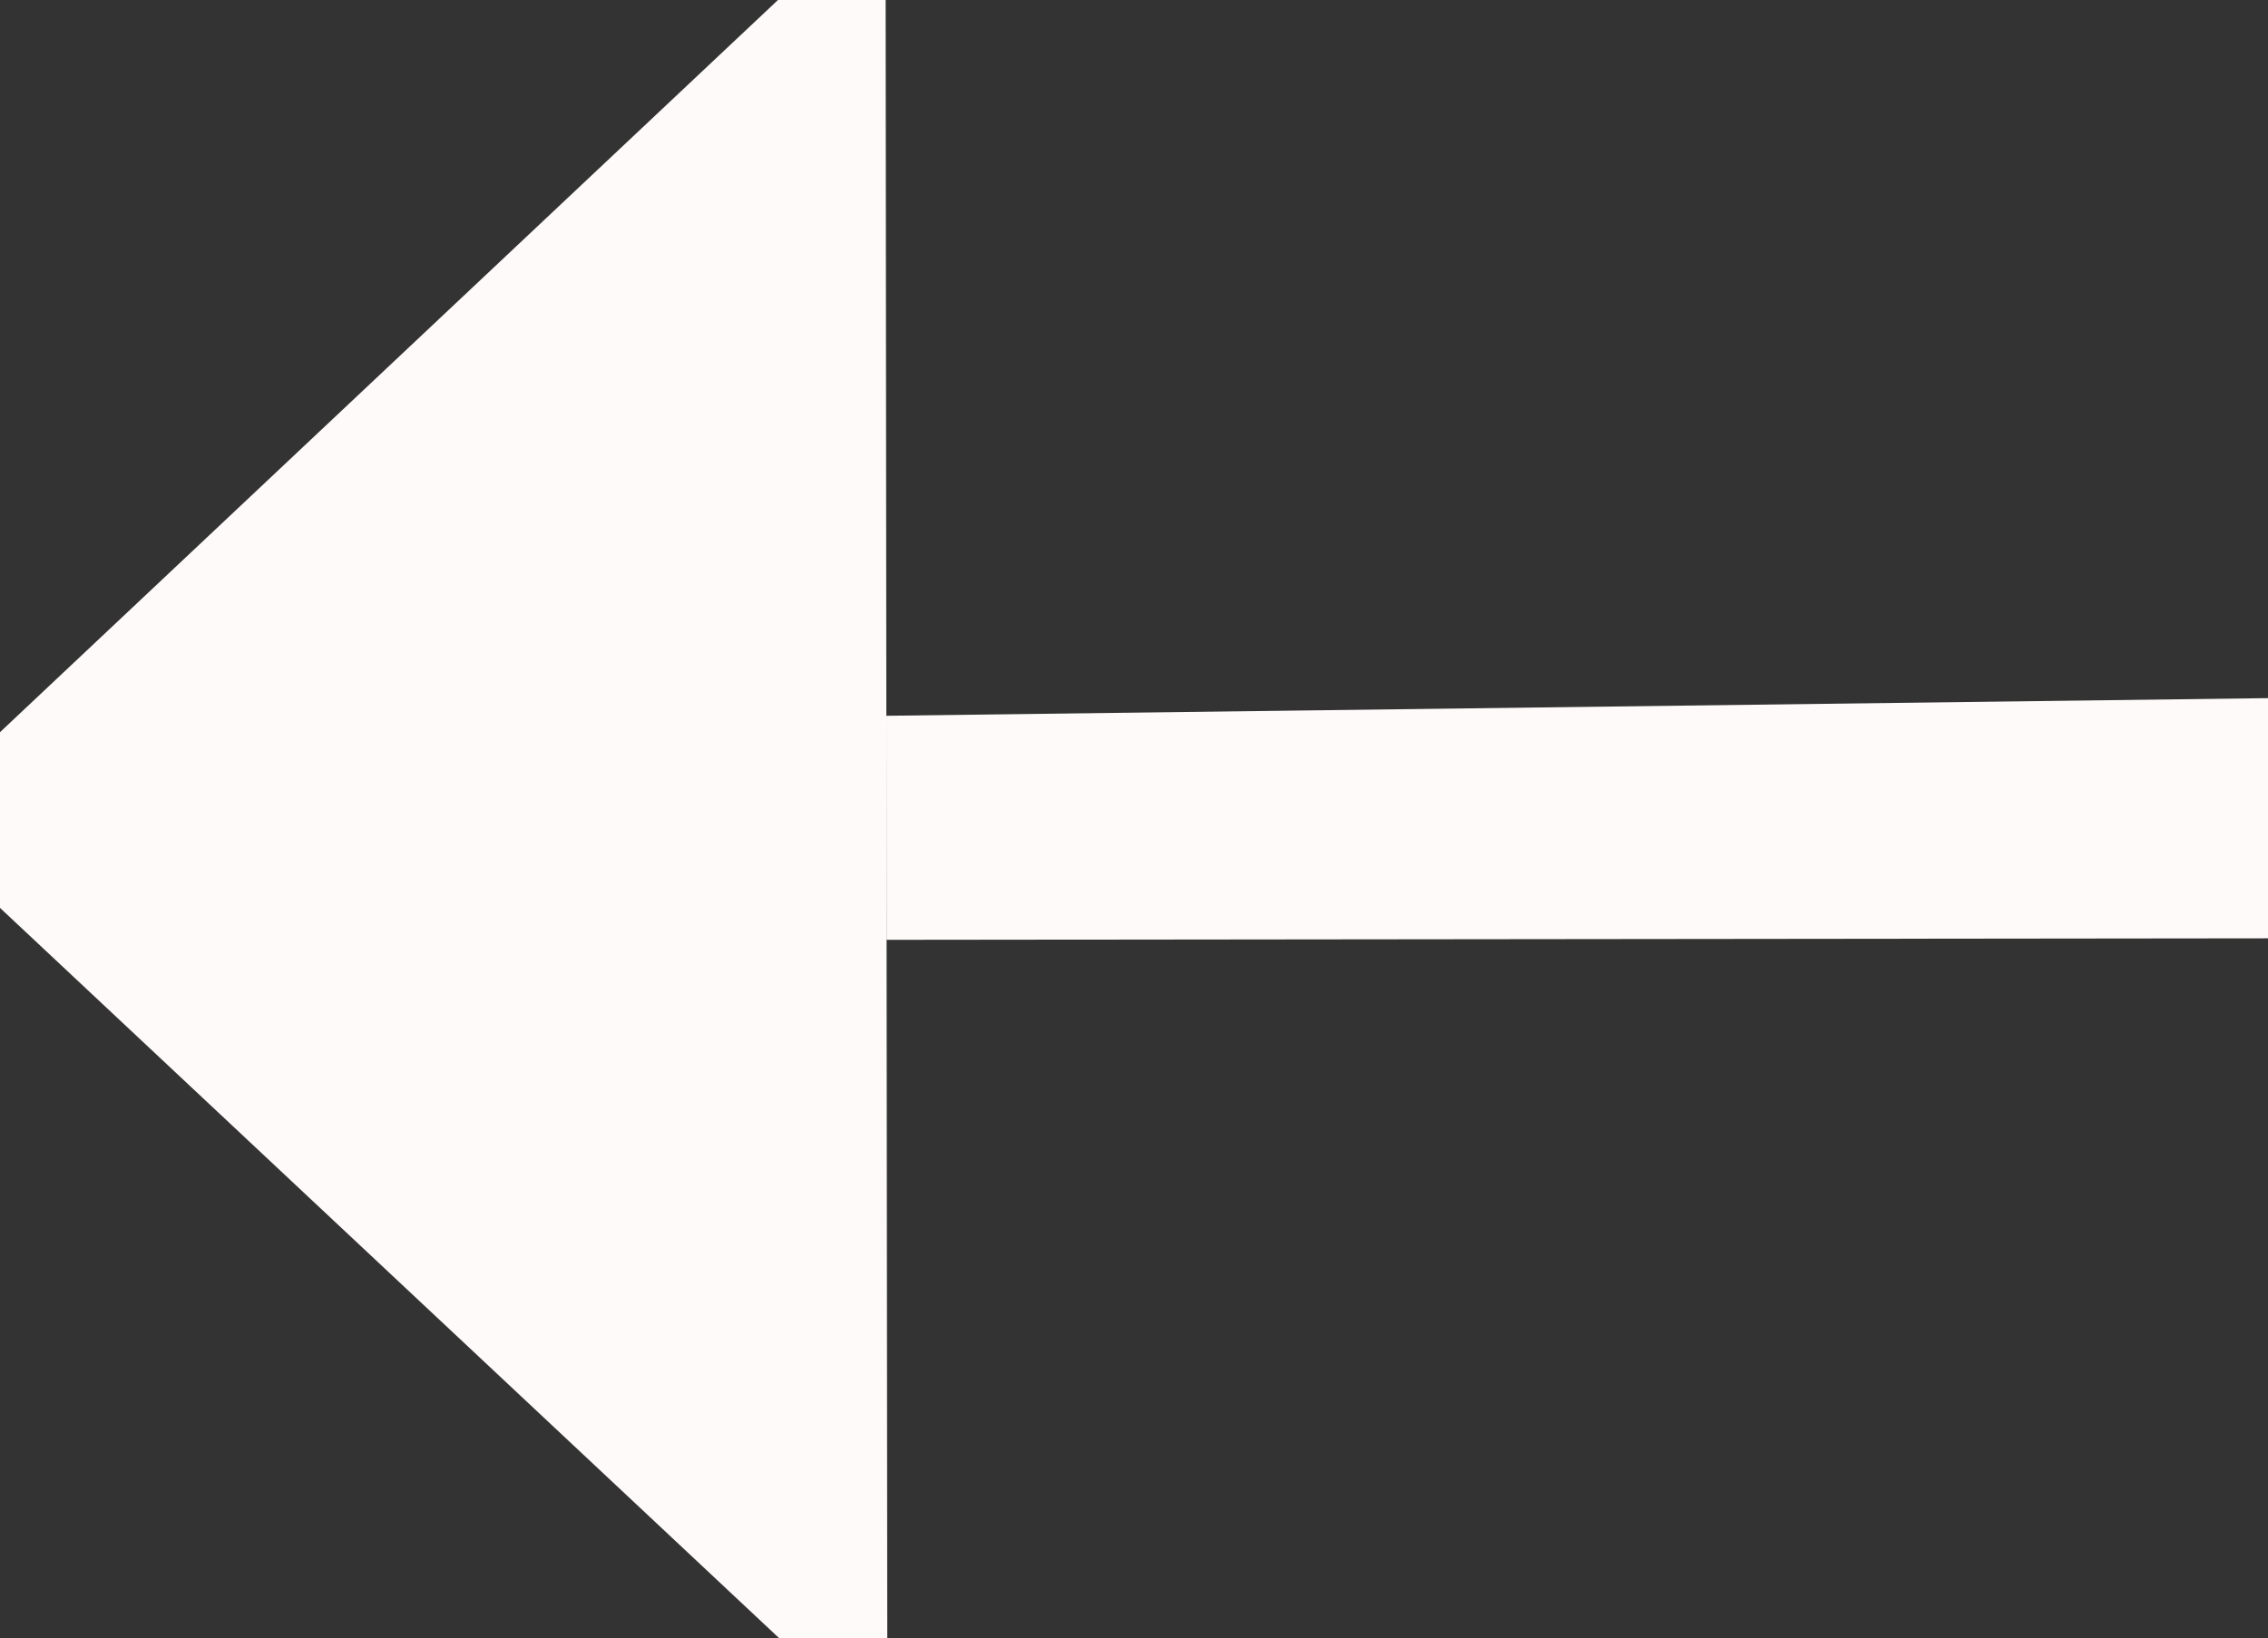 <svg id="Layer_1" data-name="Layer 1" xmlns="http://www.w3.org/2000/svg" viewBox="0 0 369.52 267"><rect x="0" y="0" width="369.52" height="267" fill="#333333" stroke="none"/><defs><style>.cls-1{fill:snow;}</style></defs><polyline class="cls-1" points="144.28 -16.5 144.41 115.52 144.58 283.5 -15.24 133.67"/><polygon class="cls-1" points="384.72 113.58 144.41 116.65 144.44 153.16 384.76 152.9 384.72 113.58"/></svg>